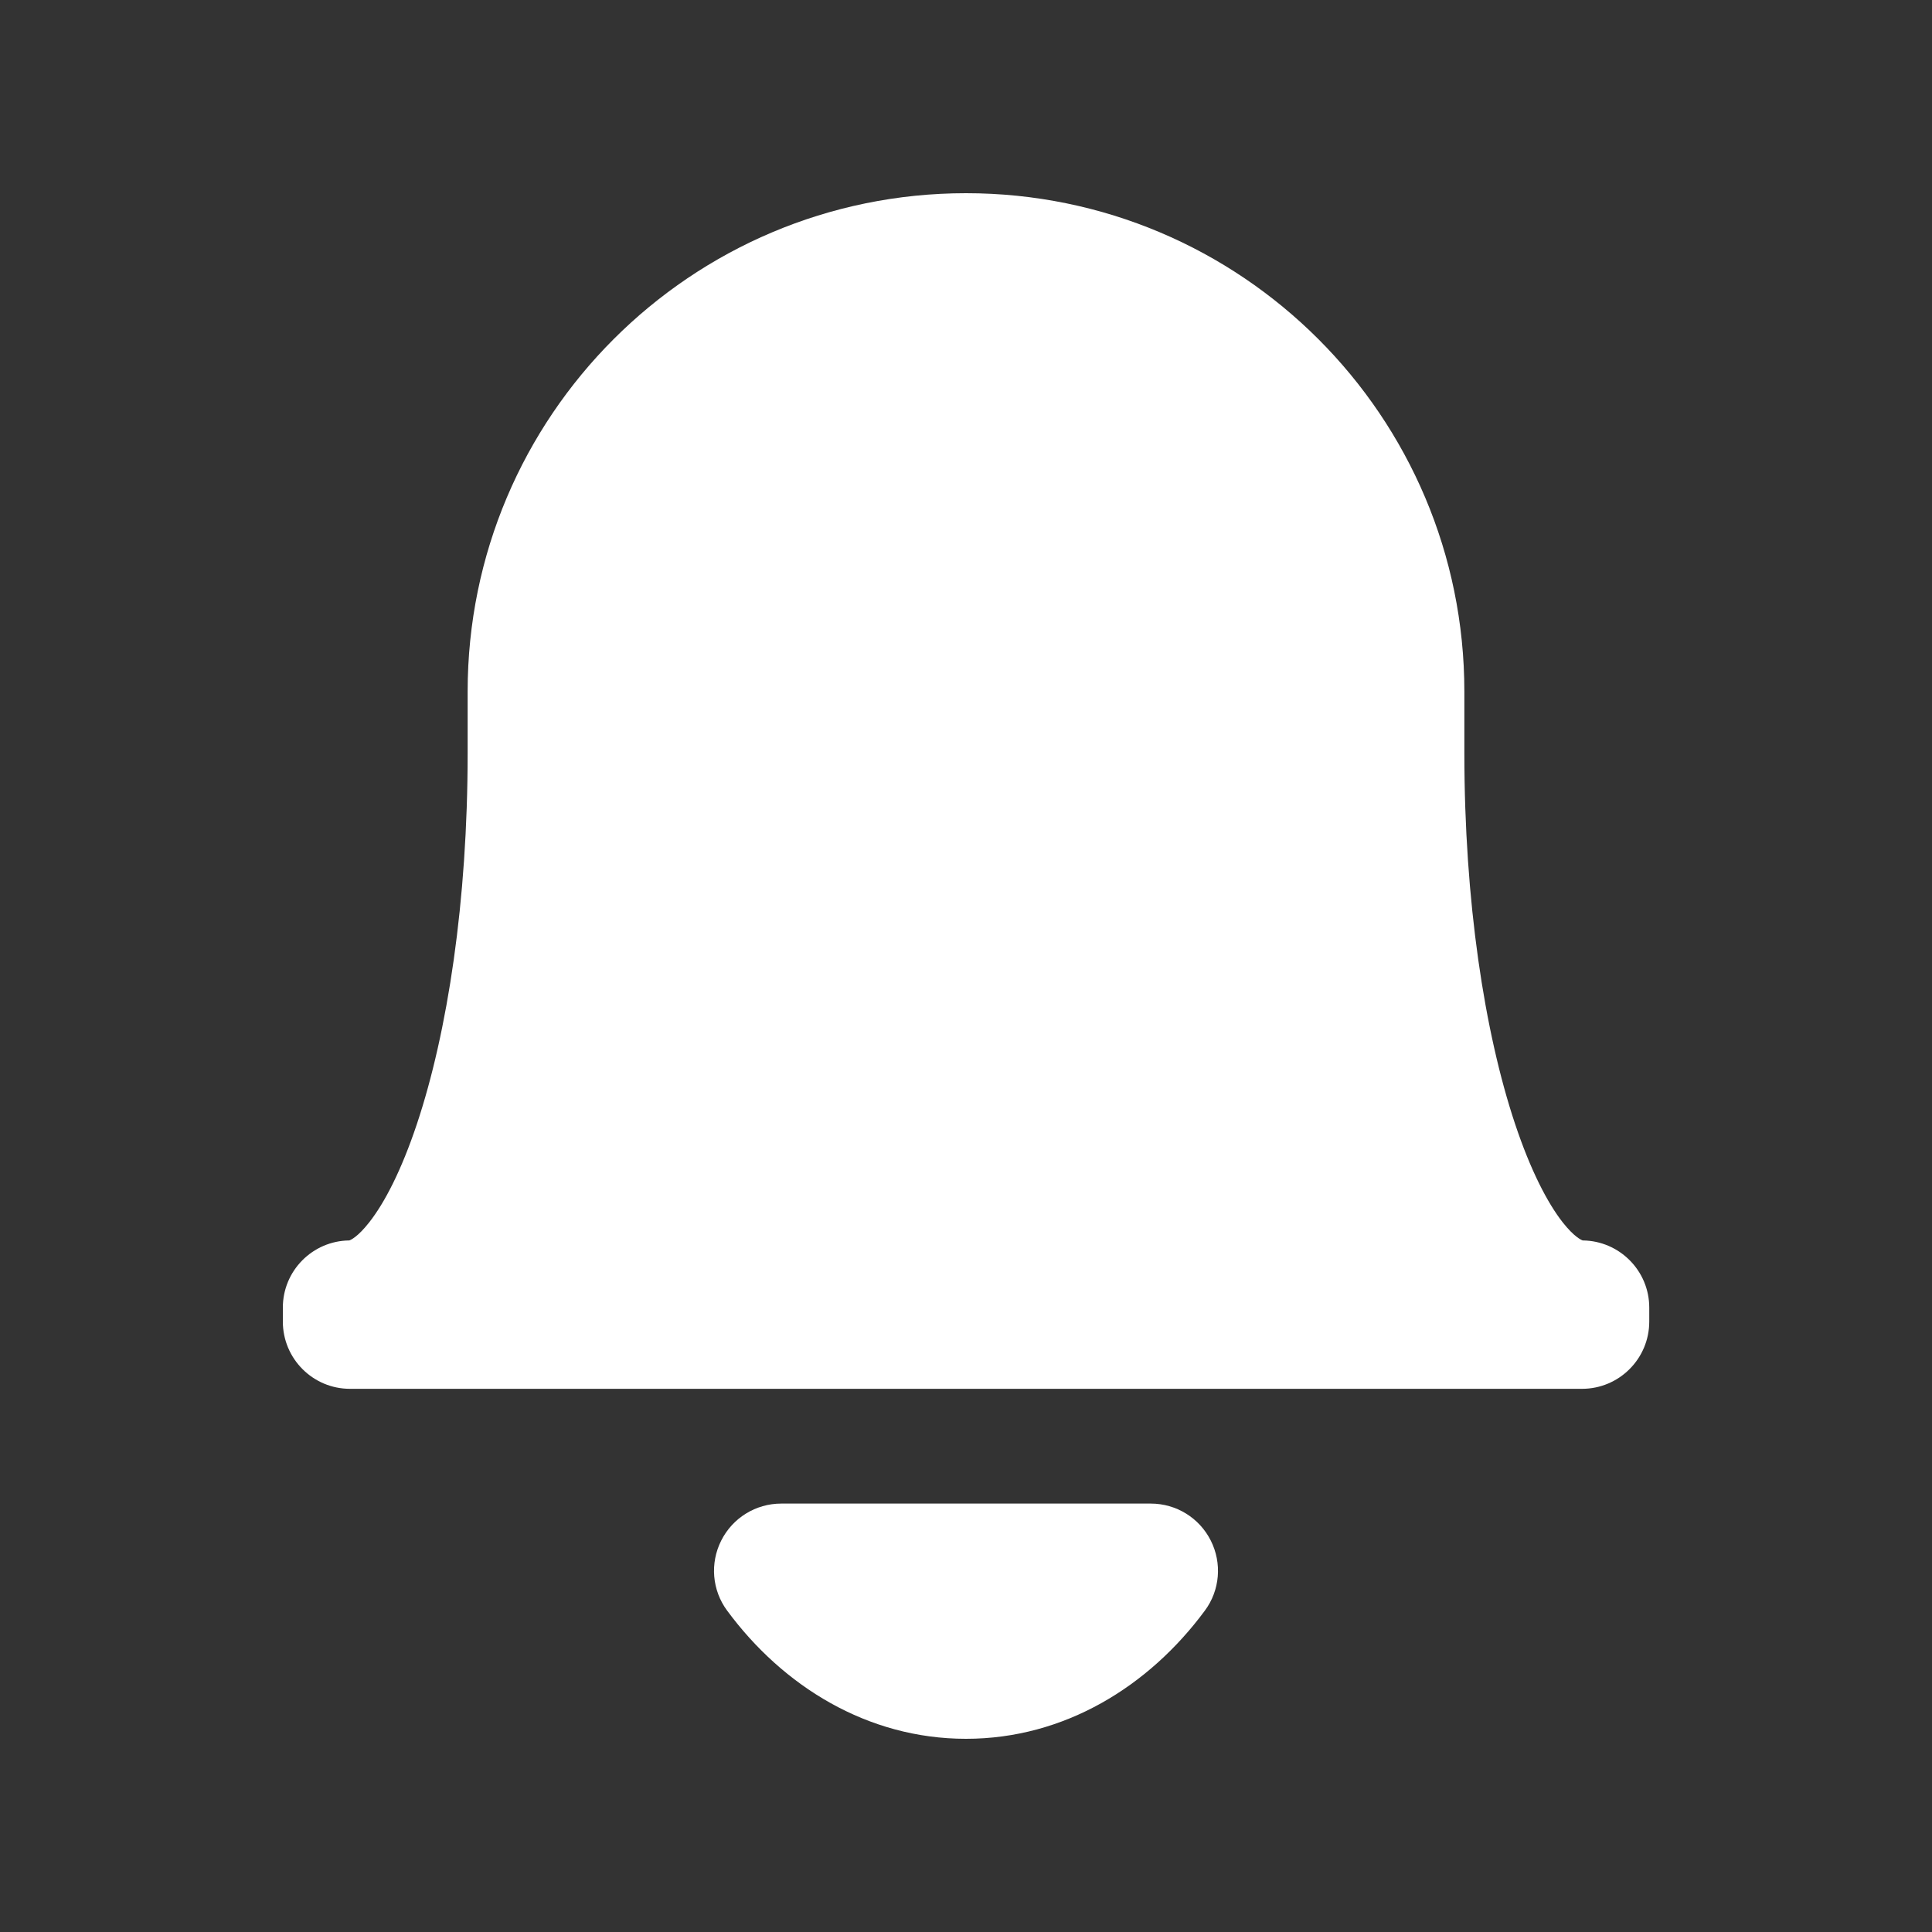 <svg width="20" height="20" viewBox="0 0 20 20" fill="none" xmlns="http://www.w3.org/2000/svg">
<rect x="0" y="0" width="20" height="20" fill="#333333" stroke="none"/>
<path fill-rule="evenodd" clip-rule="evenodd" d="M4.841 7.159C4.841 4.31 7.151 2 10 2C12.85 2 15.159 4.31 15.159 7.159V7.797C15.159 9.328 15.367 10.685 15.684 11.635C15.844 12.114 16.018 12.451 16.178 12.655C16.297 12.805 16.368 12.835 16.384 12.841C16.765 12.845 17.073 13.155 17.073 13.536V13.681C17.073 14.065 16.761 14.377 16.377 14.377H3.623C3.239 14.377 2.928 14.065 2.928 13.681V13.536C2.928 13.155 3.235 12.845 3.616 12.841C3.632 12.835 3.703 12.805 3.821 12.655C3.982 12.451 4.156 12.114 4.316 11.635C4.633 10.685 4.841 9.328 4.841 7.797V7.159ZM3.612 12.841L3.614 12.841L3.613 12.841L3.612 12.841Z" fill="white"/>
<path d="M8.087 15.565C7.824 15.565 7.584 15.713 7.466 15.948C7.348 16.182 7.371 16.463 7.528 16.674C8.106 17.457 8.981 18 10 18C11.019 18 11.893 17.457 12.472 16.674C12.629 16.463 12.652 16.182 12.534 15.948C12.416 15.713 12.176 15.565 11.913 15.565H8.087Z" fill="white"/>
</svg>
